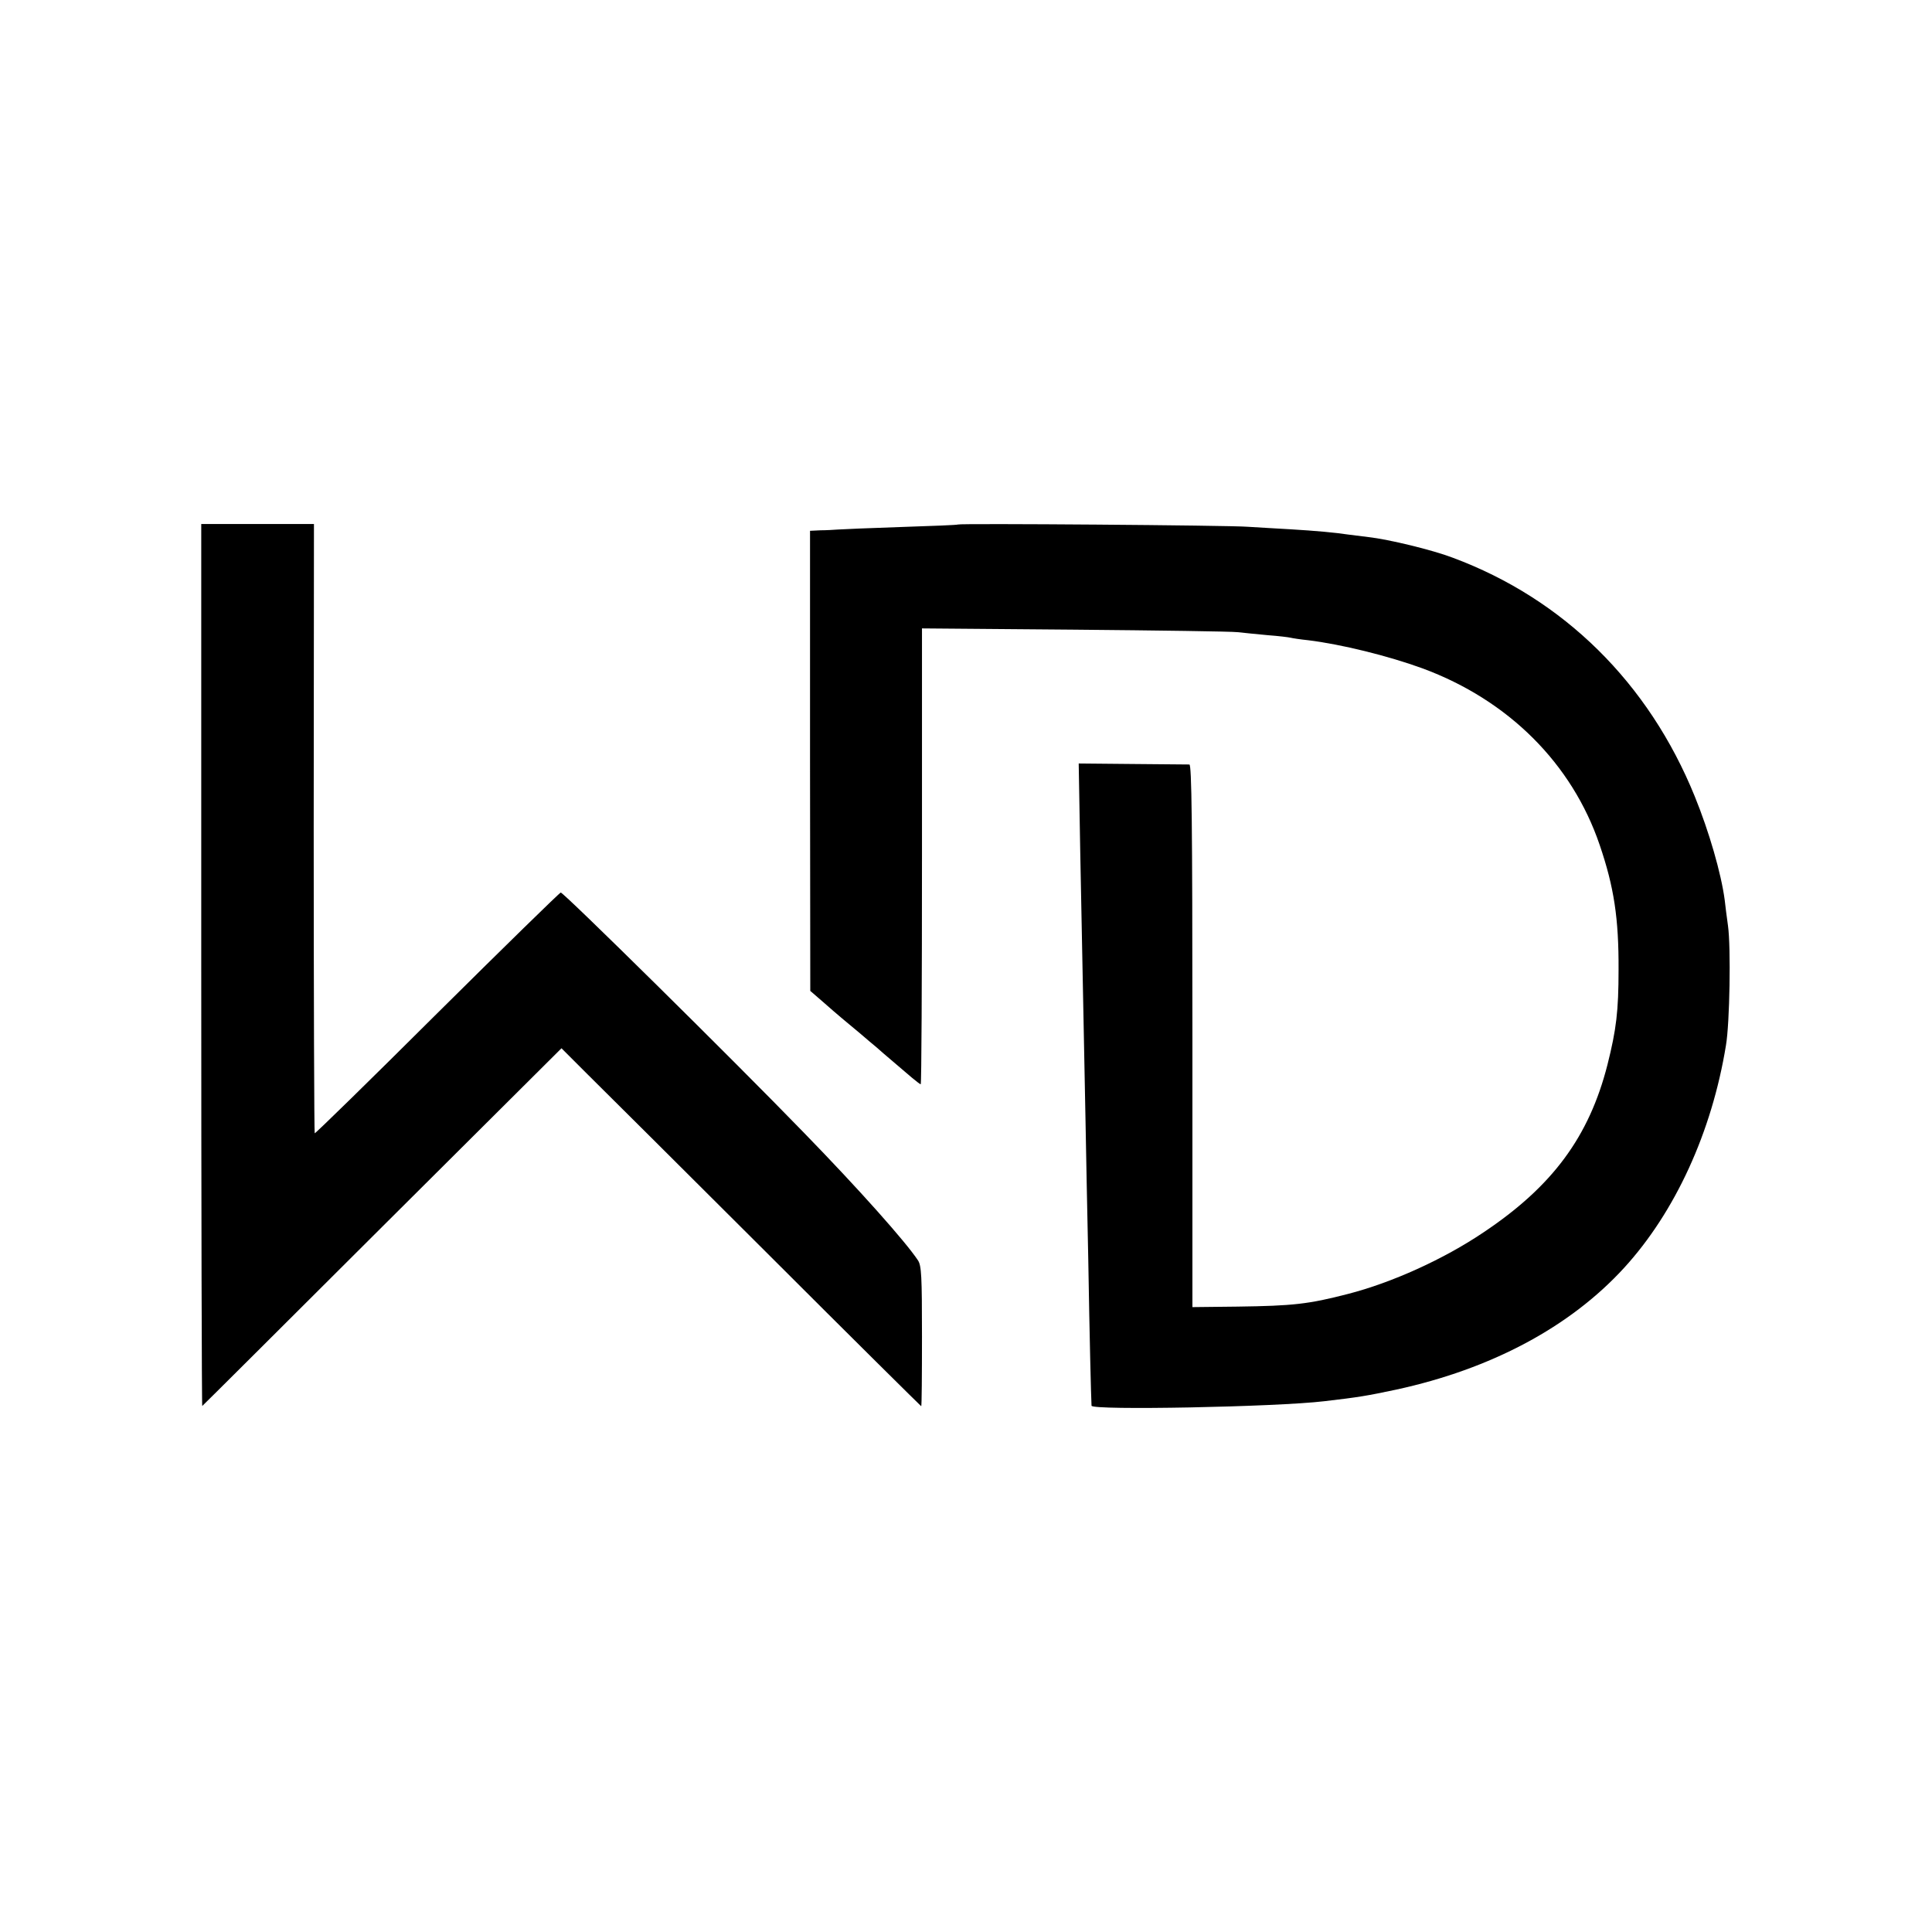 <svg xmlns="http://www.w3.org/2000/svg" width="1024" height="1024" preserveAspectRatio="xMidYMid meet" version="1.0" viewBox="0 0 768 768"><g fill="#000" stroke="none"><path d="M800 3842 c0 -966 2 -1753 4 -1751 3 2 325 323 716 713 l712 709 104 -104 c58 -57 379 -377 714 -711 335 -335 611 -608 612 -608 2 0 3 125 3 278 0 239 -2 281 -16 302 -49 74 -235 283 -454 508 -282 291 -957 957 -966 954 -5 -1 -227 -218 -492 -481 -265 -264 -484 -478 -486 -476 -2 3 -4 548 -4 1213 l1 1209 -224 0 -224 0 0 -1755z" transform="translate(0,768) scale(0.1,-0.1)"/><path d="M3808 5595 c-2 -2 -104 -6 -228 -10 -124 -4 -236 -9 -250 -10 -14 -1 -44 -3 -68 -3 l-42 -2 0 -914 1 -915 52 -45 c60 -53 86 -74 146 -124 24 -21 53 -45 65 -55 11 -10 41 -36 66 -57 25 -21 59 -50 75 -64 17 -14 32 -26 35 -26 3 0 5 408 5 906 l0 906 605 -5 c333 -3 625 -7 650 -10 25 -3 79 -8 120 -12 41 -3 82 -8 90 -10 8 -2 40 -7 70 -10 131 -16 318 -62 455 -112 341 -126 594 -378 704 -702 57 -167 76 -292 75 -496 0 -164 -9 -238 -44 -377 -73 -287 -219 -484 -493 -667 -157 -106 -364 -200 -540 -245 -155 -40 -216 -47 -438 -50 l-179 -2 0 1078 c0 855 -3 1078 -12 1079 -7 0 -109 1 -227 2 l-213 2 6 -345 c8 -409 15 -775 21 -1070 2 -118 7 -368 11 -555 5 -305 11 -548 13 -583 1 -19 734 -5 926 18 137 16 167 21 285 46 378 82 691 249 906 484 203 222 349 540 405 885 15 88 20 389 8 475 -5 36 -11 82 -13 102 -14 106 -62 272 -119 412 -183 451 -521 785 -962 949 -81 31 -255 73 -335 82 -30 4 -66 8 -80 10 -53 8 -129 15 -230 21 -58 3 -134 8 -170 10 -72 6 -1147 14 -1152 9z" transform="translate(0,768) scale(0.1,-0.1)"/></g></svg>